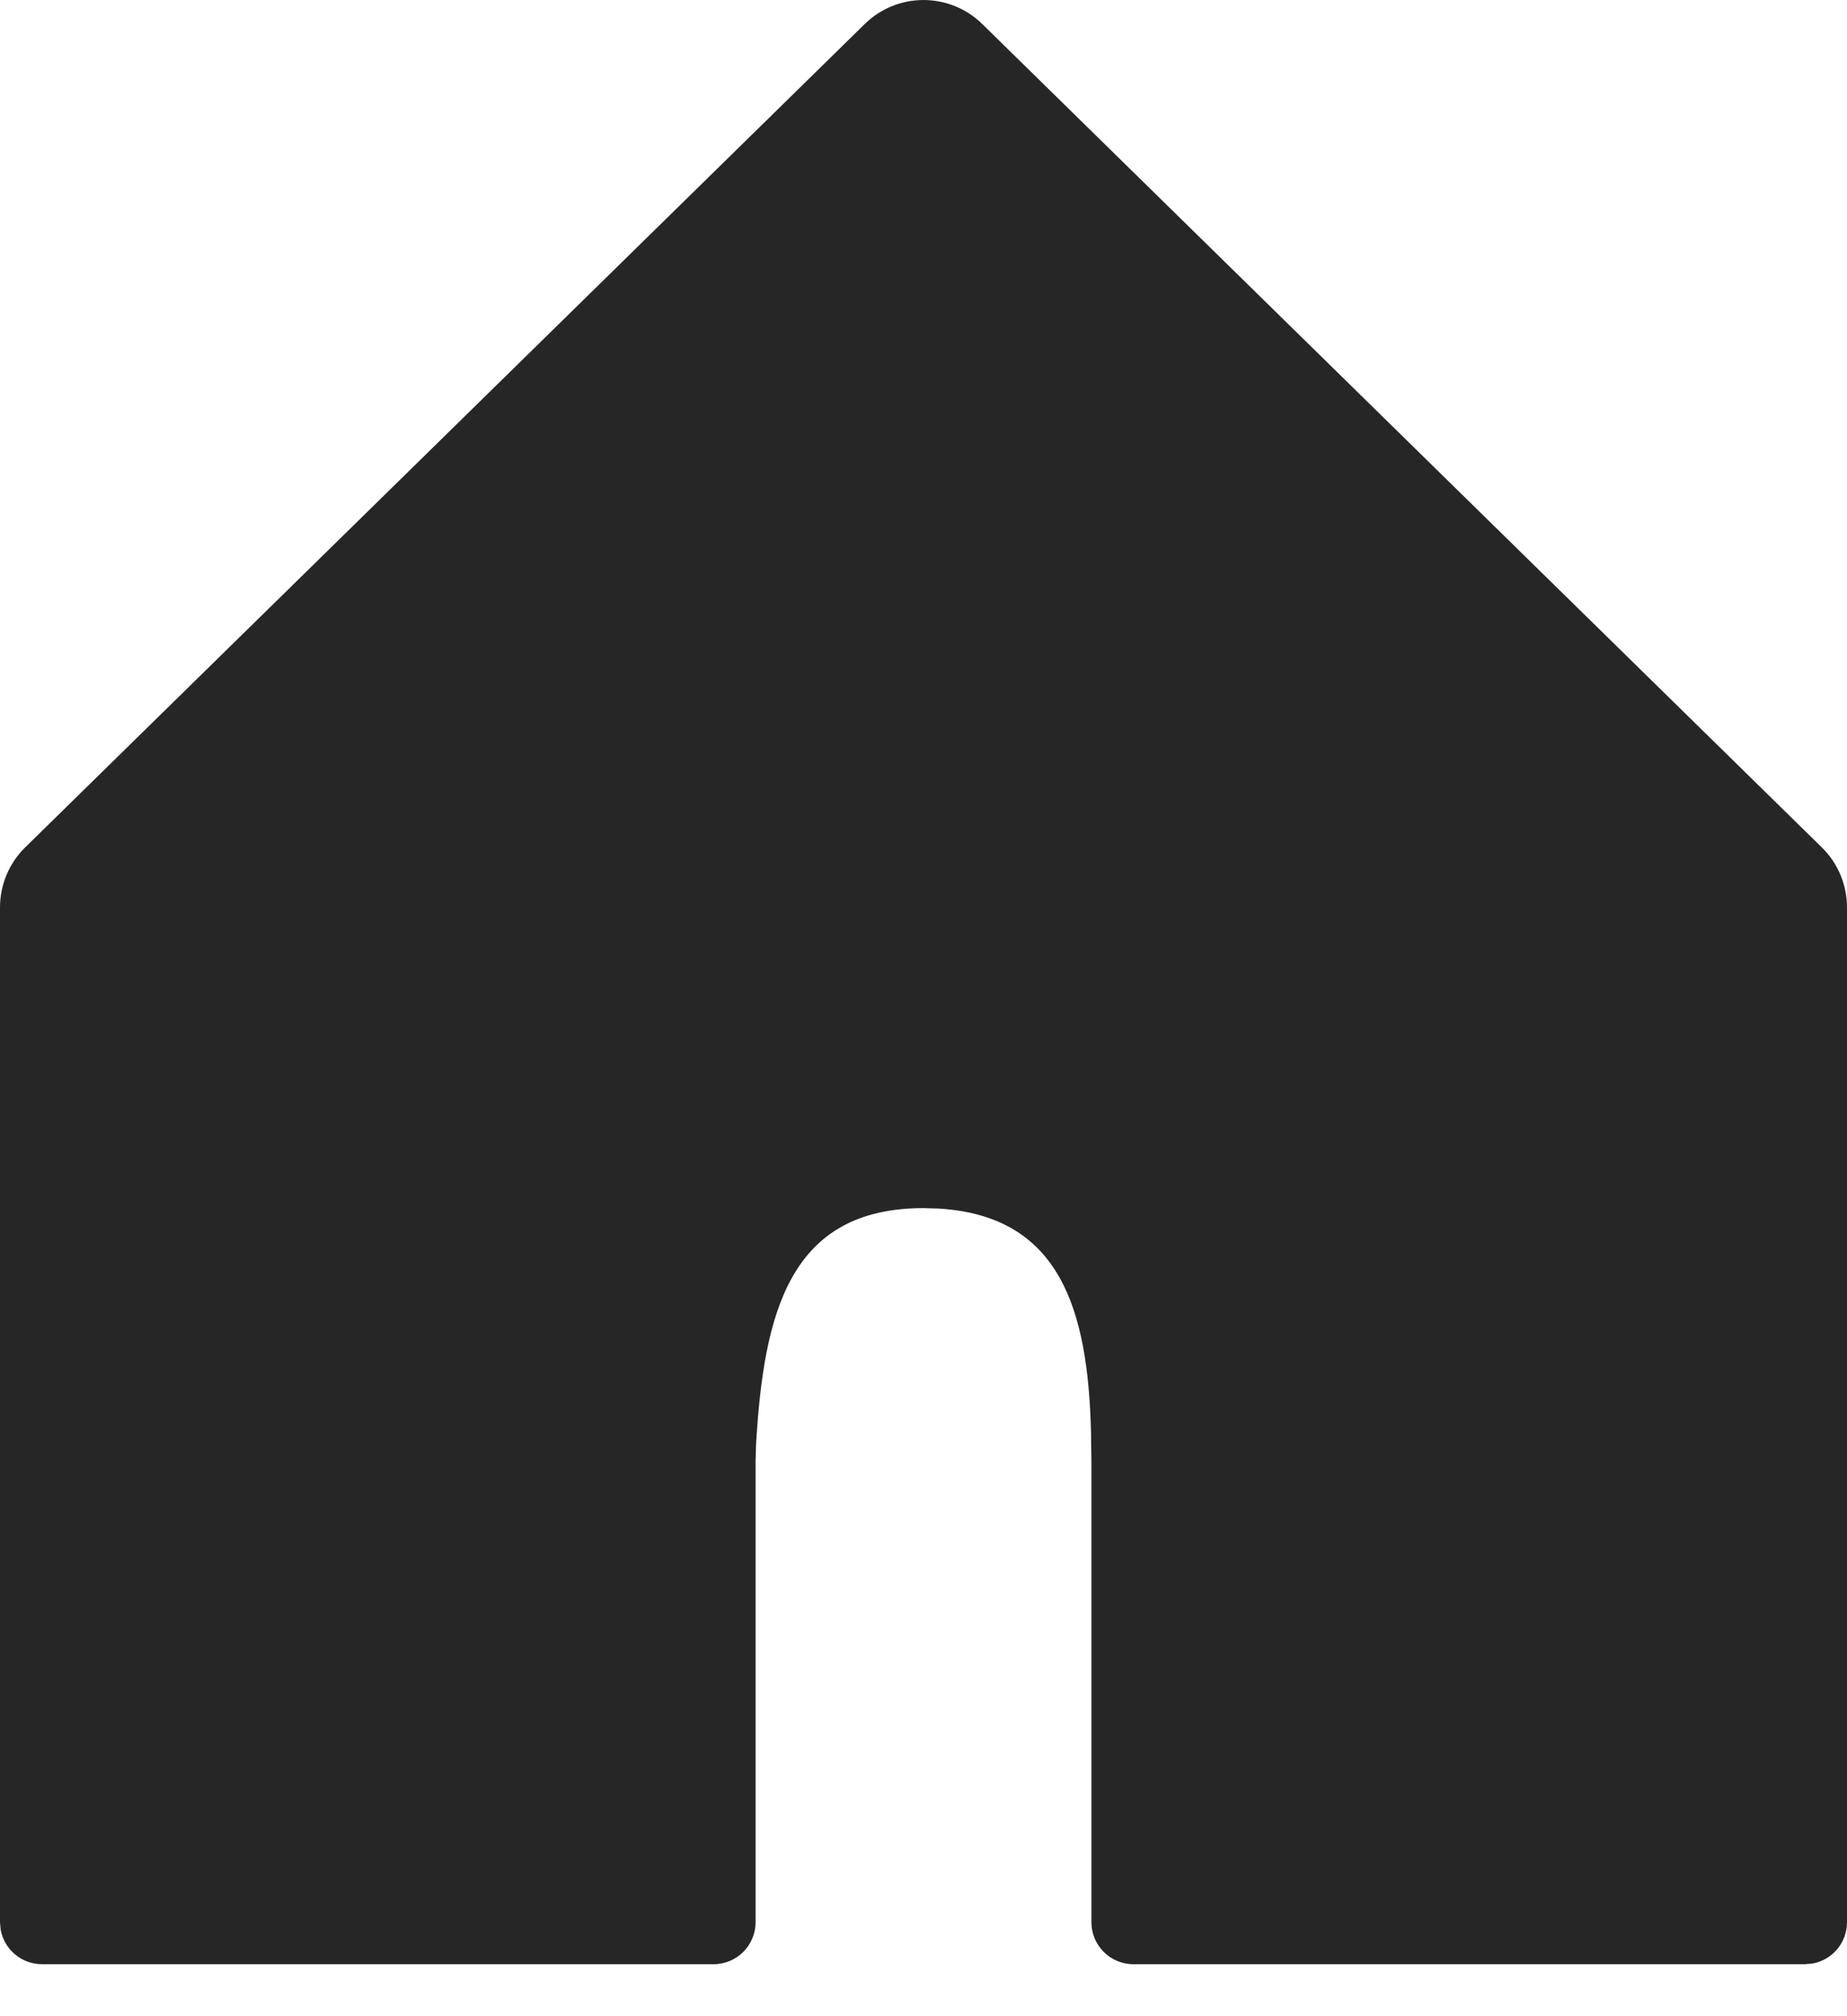 <svg width="22" height="24" viewBox="0 0 22 24" fill="none" xmlns="http://www.w3.org/2000/svg">
<path d="M11.7 0.286L21.7 10.087C21.892 10.275 22 10.533 22 10.801V22.881C22 23.127 21.823 23.331 21.59 23.373L21.5 23.381L13.5 23.381C13.224 23.381 13 23.157 13 22.881V17.381L12.995 17.032C12.956 15.597 12.634 14.471 11.176 14.386L11 14.381C9.402 14.381 9.096 15.63 9.005 17.205L9 17.381V22.881C9 23.157 8.776 23.381 8.5 23.381L0.5 23.381C0.255 23.381 0.05 23.204 0.008 22.971L0 22.881V10.801C0 10.533 0.108 10.275 0.3 10.087L10.3 0.286C10.689 -0.095 11.311 -0.095 11.7 0.286Z" fill="#262626"/>
</svg>
